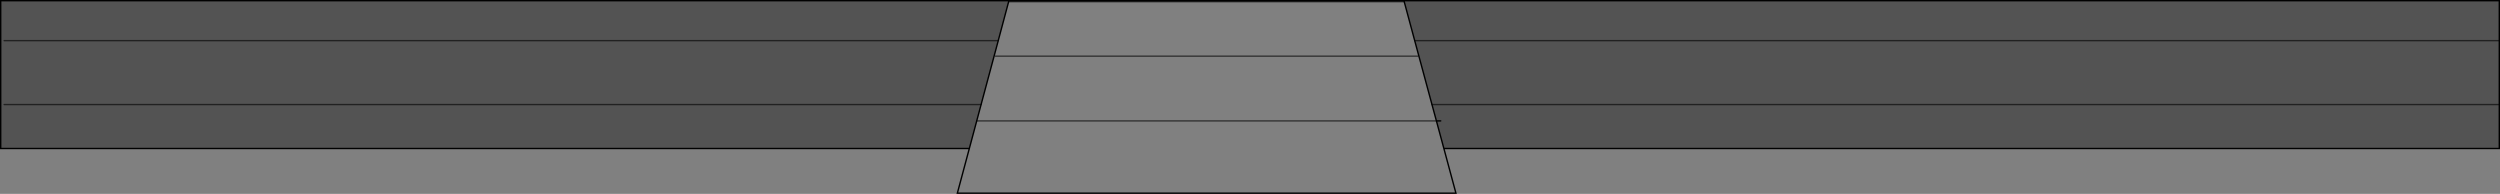 <?xml version="1.0" encoding="UTF-8" standalone="no"?>
<svg xmlns:xlink="http://www.w3.org/1999/xlink" height="137.6px" width="1774.3px" xmlns="http://www.w3.org/2000/svg">
  <rect width="100%" height="100%" fill="#808080" stroke="none"/>
  <g transform="matrix(1.0, 0.0, 0.0, 1.0, 887.15, 68.8)">
    <path d="M-178.55 -40.45 L-178.85 -39.3 -178.7 -39.95 -178.55 -40.45" fill="#fdfdfd" fill-rule="evenodd" stroke="none"/>
    <path d="M-199.2 36.6 L-886.65 36.6 -886.65 -68.3 886.65 -68.3 886.65 -39.95 886.65 5.4 886.65 36.6 137.6 36.6 132.3 17.0 135.35 17.0 132.3 17.0 129.15 5.4 116.9 -39.95 109.45 -67.6 -171.3 -67.6 -178.55 -40.45 -178.7 -39.95 -178.85 -39.3 -190.85 5.4 -193.95 17.0 -199.2 36.6 M-884.2 5.4 L-190.85 5.4 -884.2 5.4 M886.65 -39.95 L116.9 -39.95 886.65 -39.95 M-178.7 -39.95 L-884.2 -39.95 -178.7 -39.95 M886.65 5.4 L129.15 5.4 886.65 5.4" fill="#000000" fill-opacity="0.349" fill-rule="evenodd" stroke="none"/>
    <path d="M137.6 36.6 L146.15 68.3 -207.7 68.3 -199.2 36.6 -193.95 17.0 -190.85 5.4 -178.85 -39.3 -178.55 -40.45 -171.3 -67.6 109.45 -67.6 116.9 -39.95 129.15 5.4 132.3 17.0 137.6 36.6 M119.15 -28.95 L-180.65 -28.95 119.15 -28.95 M-193.95 17.0 L132.3 17.0 -193.95 17.0" fill="#ffffff" fill-opacity="0.0" fill-rule="evenodd" stroke="none"/>
    <path d="M-199.2 36.6 L-886.65 36.6 -886.65 -68.3 886.65 -68.3 886.65 -39.95 886.65 5.4 886.65 36.6 137.6 36.6 146.15 68.3 -207.7 68.3 -199.2 36.6 -193.95 17.0 -190.85 5.4 -178.85 -39.3 -178.55 -40.45 -171.3 -67.6 M109.45 -67.6 L116.9 -39.95 129.15 5.4 132.3 17.0 135.35 17.0 M137.6 36.6 L132.3 17.0" fill="none" stroke="#000000" stroke-linecap="round" stroke-linejoin="miter-clip" stroke-miterlimit="4.0" stroke-width="1.0"/>
    <path d="M-190.85 5.4 L-884.2 5.4 M-171.3 -67.6 L109.45 -67.6 M116.9 -39.95 L886.65 -39.95 M-180.65 -28.95 L119.15 -28.95 M-884.2 -39.95 L-178.7 -39.95 M132.3 17.0 L-193.95 17.0 M129.15 5.4 L886.65 5.4" fill="none" stroke="#000000" stroke-linecap="round" stroke-linejoin="miter-clip" stroke-miterlimit="4.0" stroke-opacity="0.6" stroke-width="1.0"/>
  </g>
</svg>
